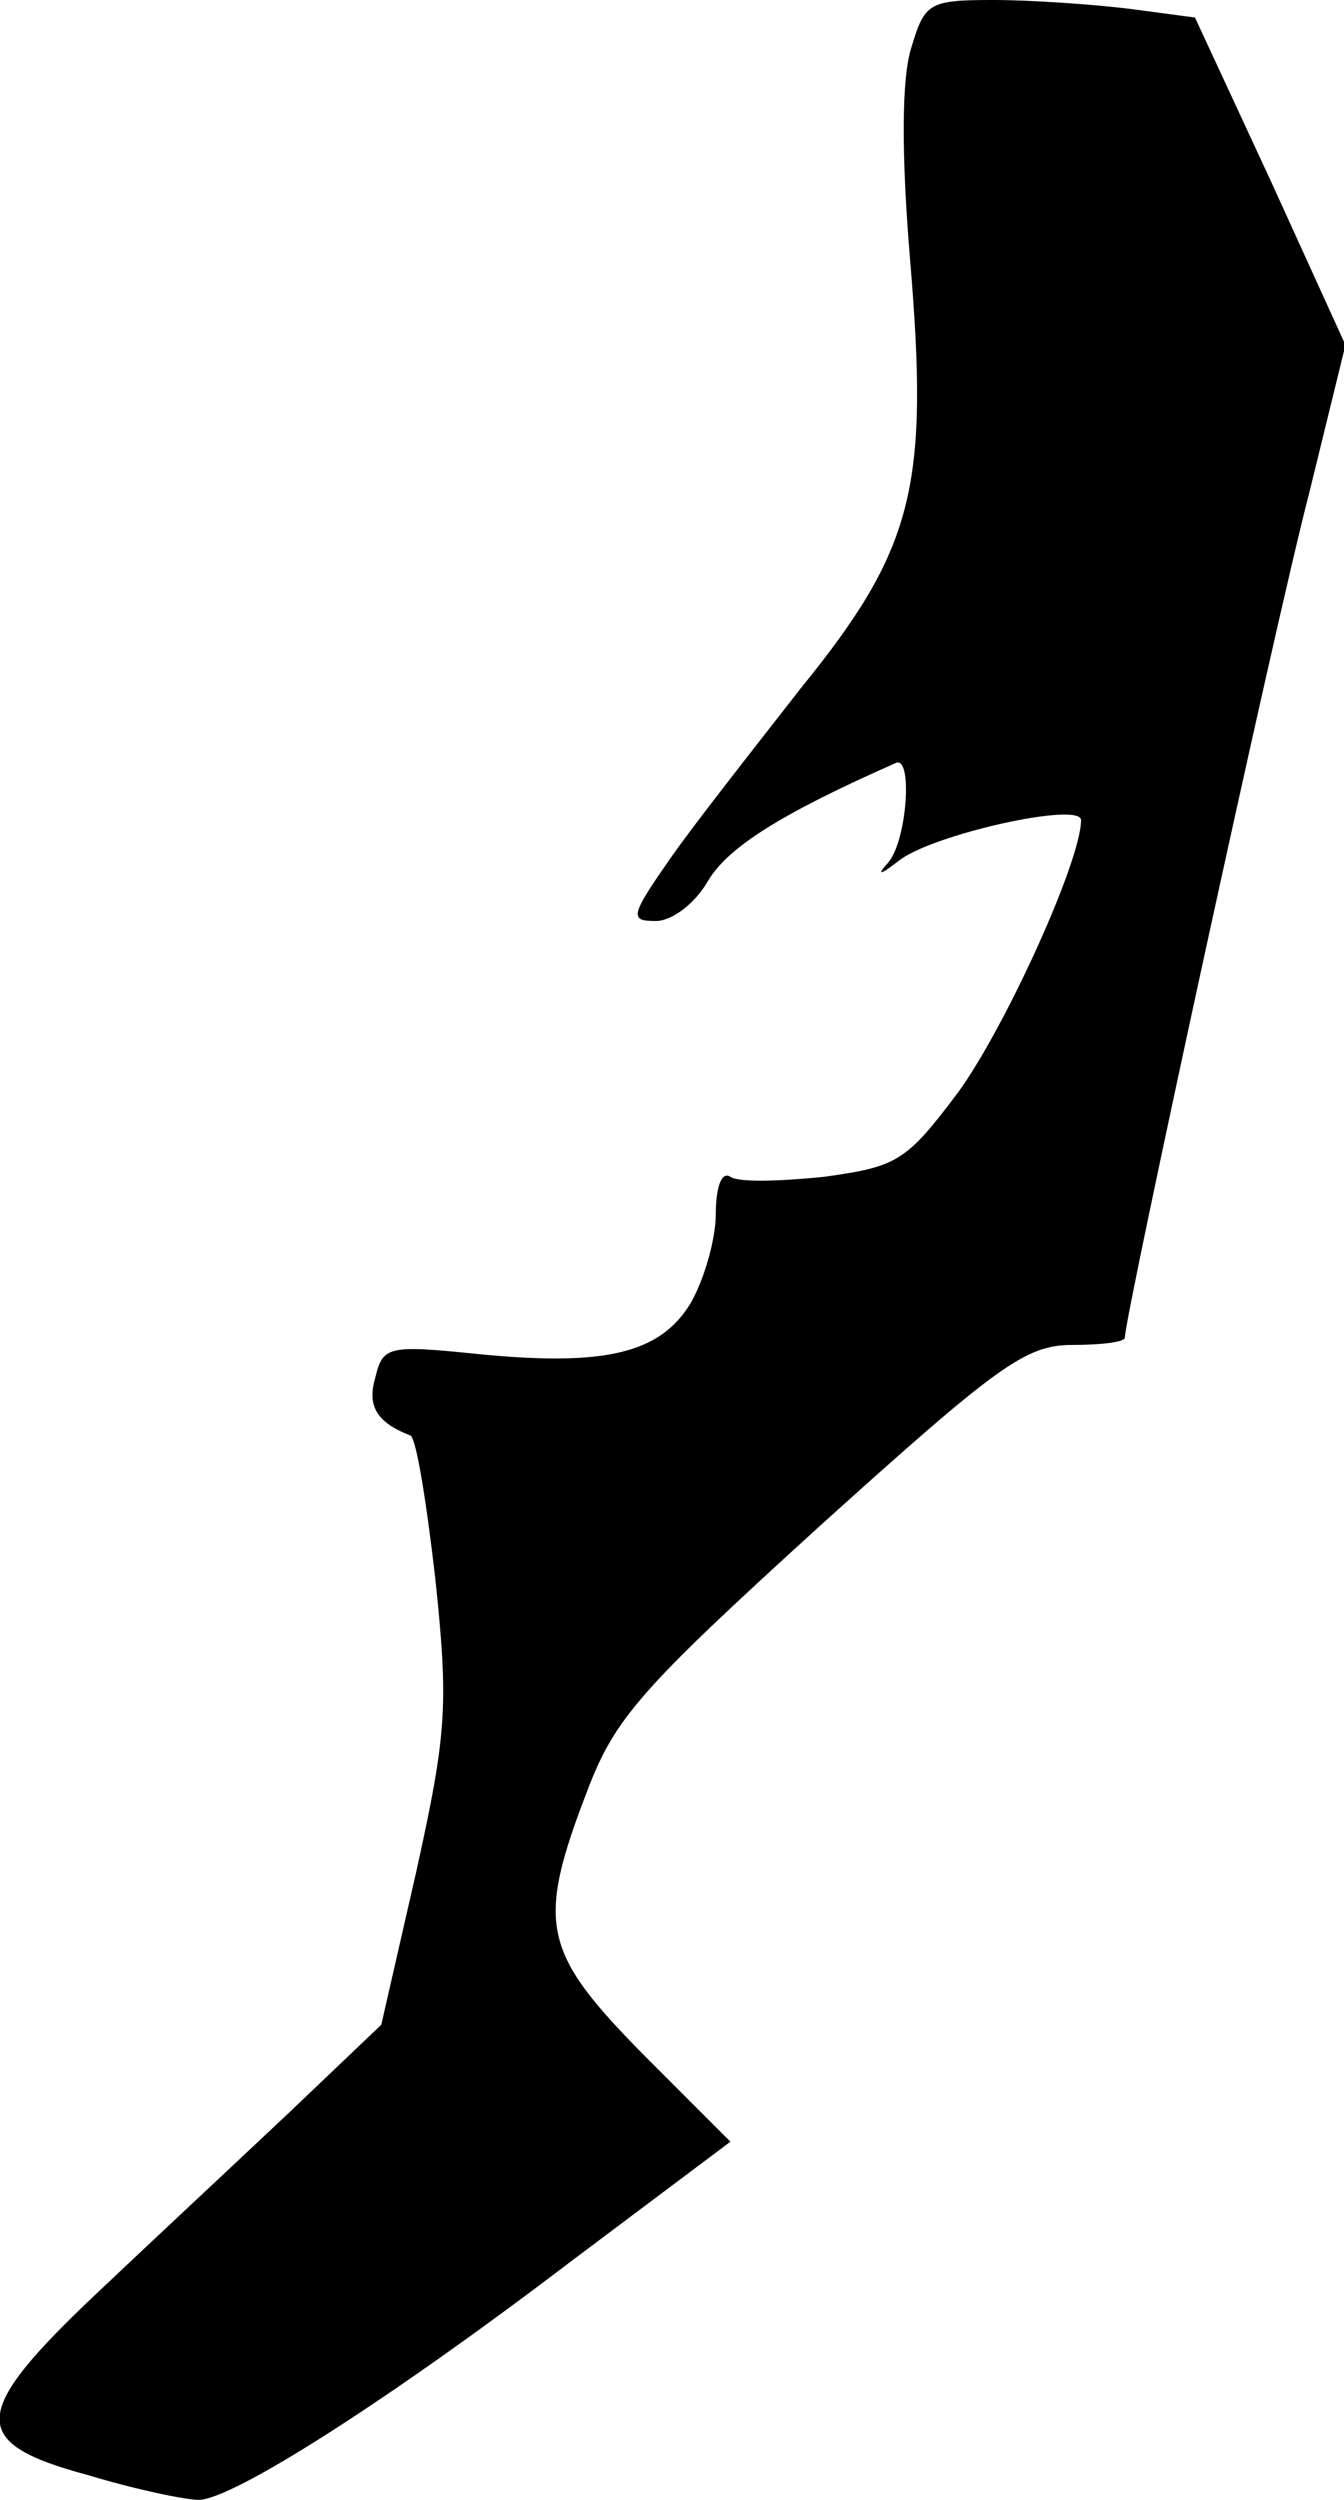<?xml version="1.0" standalone="no"?>
<!DOCTYPE svg PUBLIC "-//W3C//DTD SVG 20010904//EN"
 "http://www.w3.org/TR/2001/REC-SVG-20010904/DTD/svg10.dtd">
<svg version="1.0" xmlns="http://www.w3.org/2000/svg"
 width="92pt" height="171pt" viewBox="0 0 92 171"
 preserveAspectRatio="xMidYMid meet">
<g transform="translate(0,171) scale(0.1,-0.1)"
fill="#000000" stroke="none">
<path fill="#000000" stroke="none" d="M624 1678 c-7 -21 -7 -74 -1 -146 13
-155 3 -197 -75 -293 -32 -41 -73 -93 -89 -116 -28 -40 -28 -43 -10 -43 11 0
27 12 36 28 14 23 51 46 128 80 12 6 8 -53 -5 -68 -8 -9 -6 -9 7 1 22 18 125
41 125 28 0 -28 -52 -142 -84 -186 -36 -48 -42 -51 -92 -58 -30 -3 -58 -4 -64
0 -6 4 -10 -7 -10 -25 0 -18 -8 -45 -17 -61 -21 -35 -59 -44 -148 -35 -59 6
-63 5 -68 -16 -6 -20 1 -31 24 -40 4 -2 11 -46 17 -98 9 -86 8 -105 -13 -200
l-24 -105 -63 -60 c-35 -33 -94 -88 -131 -123 -88 -83 -89 -103 -7 -125 33
-10 67 -17 76 -17 23 0 130 68 256 164 l108 81 -60 60 c-69 70 -73 89 -38 180
19 50 37 70 159 181 122 110 141 124 173 124 20 0 36 2 36 5 0 15 103 489 126
577 l25 102 -51 112 -52 112 -45 6 c-25 3 -67 6 -93 6 -44 0 -47 -2 -56 -32z"/>
</g>
</svg>
